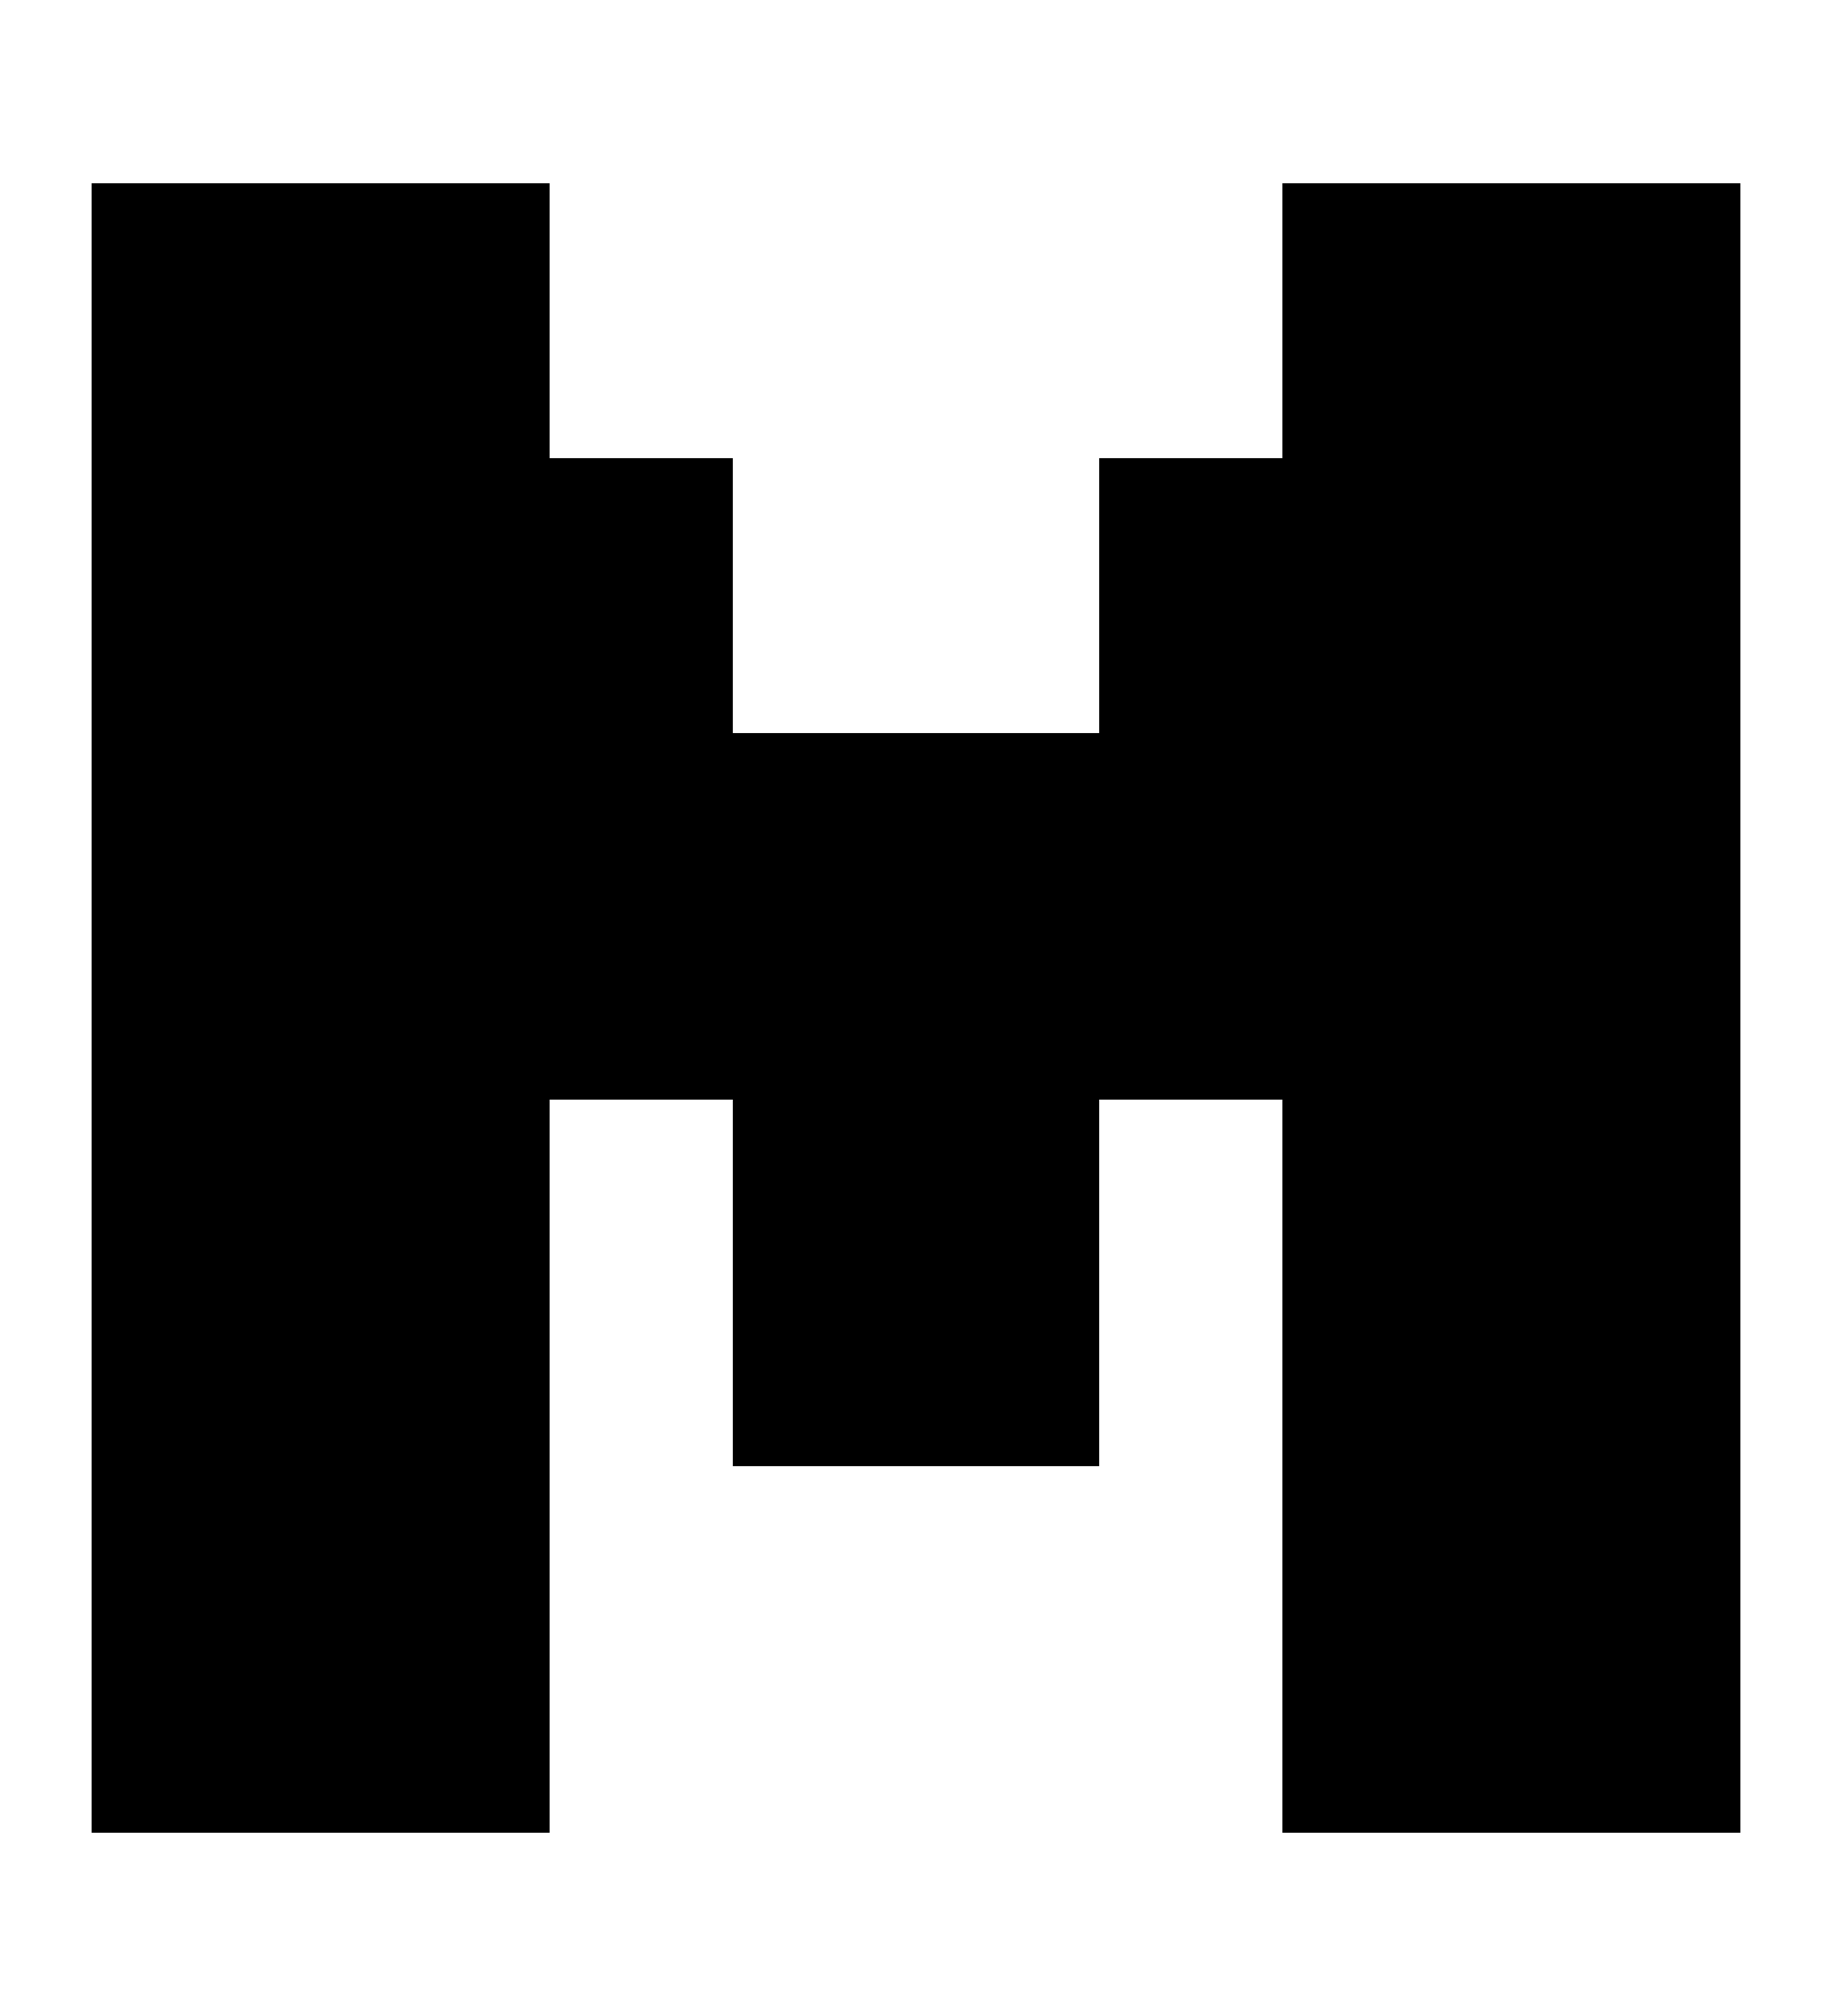 <svg width="20px" height="22px" viewBox="0 0 20 22" version="1.1" xmlns="http://www.w3.org/2000/svg" xmlns:xlink="http://www.w3.org/1999/xlink">
    <title>077</title>
    <g id="077" stroke="none" stroke-width="1" fill="none" fill-rule="evenodd">
        <polygon id="Fill-1" fill="#000000" points="6 5 6 2 1 2 1 20 6 20 6 12 8 12 8 16 12 16 12 12 14 12 14 20 19 20 19 2 14 2 14 5 12 5 12 8 8 8 8 5"></polygon>
    </g>
</svg>